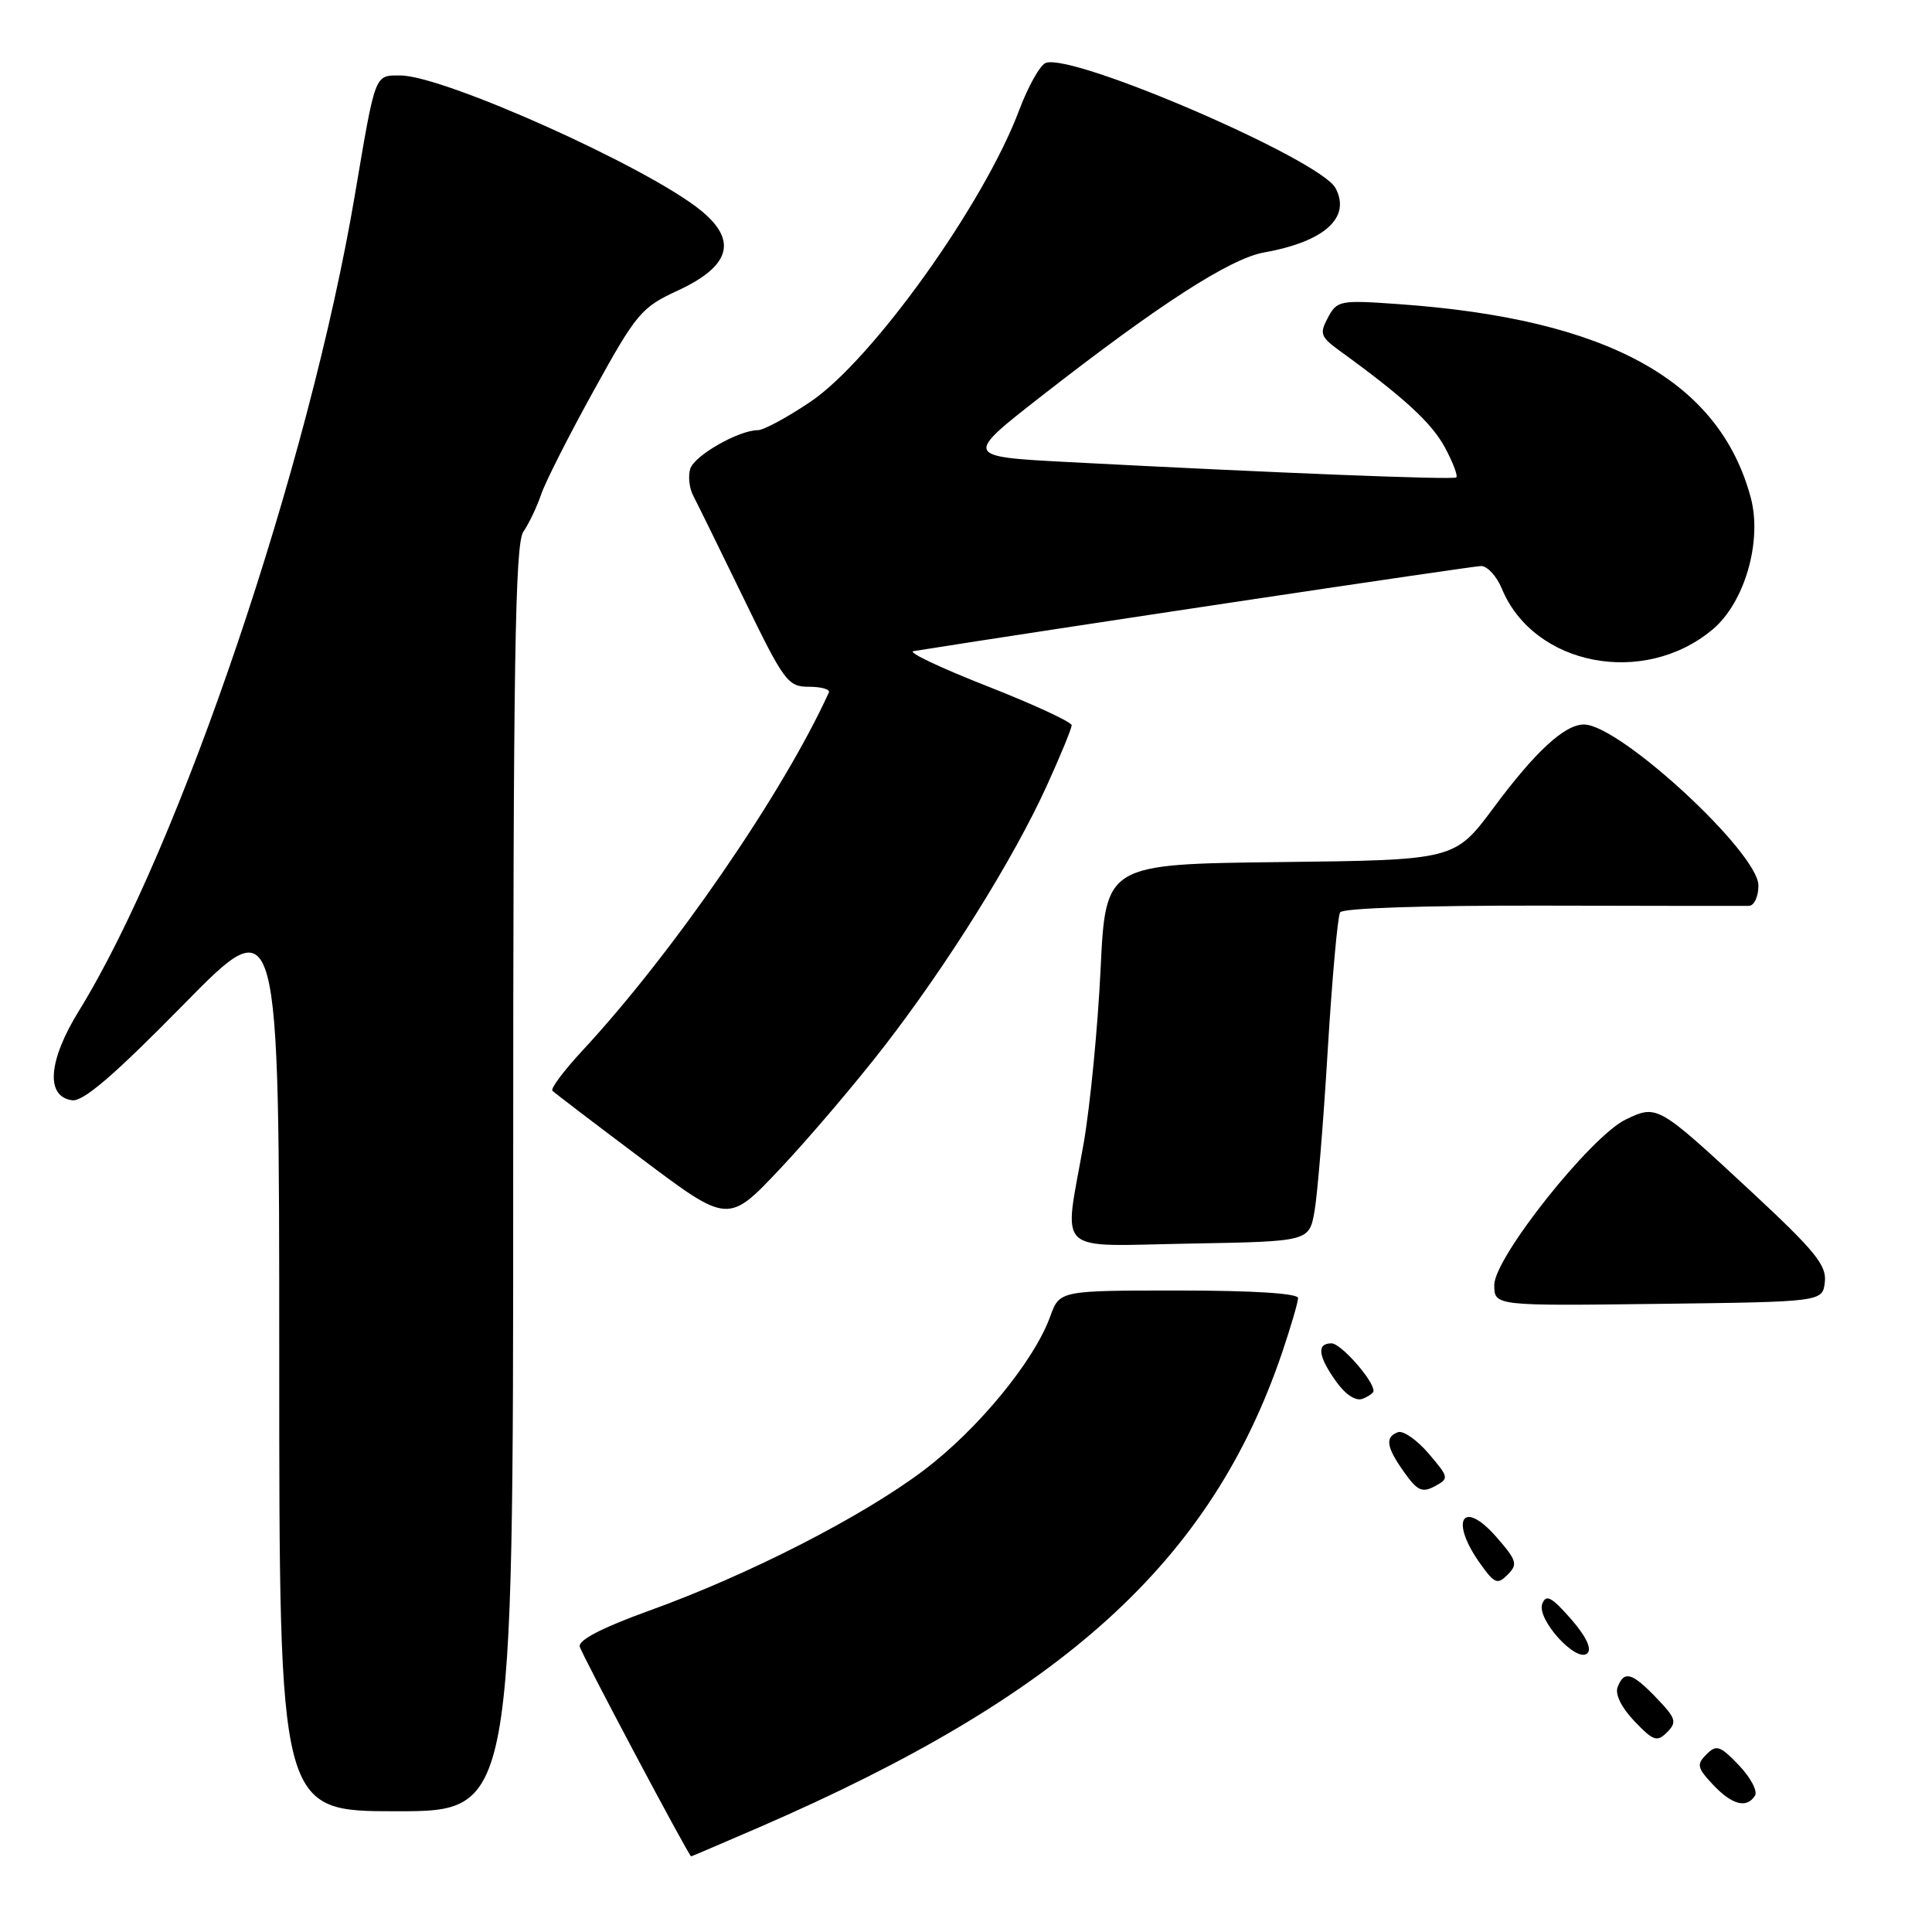 <?xml version="1.0" encoding="UTF-8" standalone="no"?>
<!DOCTYPE svg PUBLIC "-//W3C//DTD SVG 1.1//EN" "http://www.w3.org/Graphics/SVG/1.1/DTD/svg11.dtd" >
<svg xmlns="http://www.w3.org/2000/svg" xmlns:xlink="http://www.w3.org/1999/xlink" version="1.1" viewBox="0 0 256 256">
 <g >
 <path fill="currentColor"
d=" M 100.68 242.09 C 140.97 224.61 160.48 206.89 169.88 179.25 C 171.04 175.81 172.00 172.54 172.00 172.00 C 172.00 171.38 166.02 171.00 156.20 171.00 C 140.40 171.00 140.40 171.00 139.15 174.46 C 137.01 180.37 129.57 189.41 122.39 194.83 C 114.21 201.00 99.16 208.69 86.00 213.43 C 79.80 215.67 76.61 217.32 76.82 218.18 C 77.06 219.20 91.24 245.90 91.58 245.98 C 91.62 245.99 95.71 244.24 100.68 242.09 Z  M 68.00 156.22 C 68.00 87.73 68.25 72.09 69.34 70.47 C 70.08 69.39 71.15 67.15 71.71 65.50 C 72.27 63.85 75.42 57.63 78.71 51.69 C 84.33 41.51 84.98 40.73 89.81 38.50 C 96.78 35.27 97.76 31.89 92.90 27.91 C 85.90 22.18 58.79 10.00 53.04 10.00 C 49.61 10.00 49.78 9.54 47.02 25.85 C 40.97 61.62 23.85 112.24 10.47 133.92 C 6.38 140.55 6.01 145.29 9.54 145.79 C 11.02 146.00 15.05 142.54 24.29 133.14 C 37.00 120.19 37.00 120.19 37.00 180.10 C 37.00 240.00 37.00 240.00 52.50 240.00 C 68.00 240.00 68.00 240.00 68.00 156.22 Z  M 232.55 237.92 C 232.92 237.32 231.95 235.52 230.41 233.90 C 227.92 231.30 227.43 231.14 226.11 232.47 C 224.78 233.79 224.88 234.24 226.98 236.48 C 229.51 239.17 231.46 239.67 232.55 237.92 Z  M 219.51 225.01 C 216.25 221.61 215.20 221.31 214.34 223.56 C 213.98 224.50 214.86 226.28 216.57 228.07 C 219.09 230.70 219.57 230.86 220.90 229.53 C 222.23 228.19 222.08 227.69 219.51 225.01 Z  M 208.14 214.50 C 205.59 211.60 204.86 211.21 204.36 212.51 C 203.57 214.56 208.95 220.45 210.34 219.06 C 210.95 218.45 210.14 216.79 208.14 214.50 Z  M 198.25 203.63 C 193.79 198.55 192.05 201.46 196.13 207.18 C 198.04 209.86 198.42 210.01 199.78 208.64 C 201.15 207.28 200.99 206.76 198.25 203.63 Z  M 189.30 192.60 C 187.76 190.80 185.94 189.53 185.25 189.77 C 183.48 190.40 183.69 191.76 186.07 195.09 C 187.80 197.53 188.45 197.83 190.11 196.94 C 192.03 195.91 192.01 195.78 189.30 192.60 Z  M 182.00 184.30 C 182.00 182.90 177.67 178.00 176.43 178.00 C 174.44 178.00 174.64 179.69 177.04 183.05 C 178.27 184.79 179.65 185.69 180.54 185.35 C 181.34 185.04 182.00 184.57 182.00 184.30 Z  M 241.80 169.87 C 242.06 167.66 240.49 165.74 232.08 157.92 C 219.65 146.38 219.59 146.35 215.44 148.33 C 210.81 150.53 198.00 166.64 198.00 170.26 C 198.00 173.04 198.00 173.04 219.75 172.77 C 241.50 172.50 241.50 172.50 241.80 169.87 Z  M 174.18 160.50 C 174.57 158.30 175.36 148.70 175.93 139.17 C 176.51 129.64 177.25 121.41 177.57 120.89 C 177.92 120.33 188.84 119.97 204.33 120.00 C 218.72 120.03 231.06 120.05 231.75 120.03 C 232.44 120.01 233.00 118.80 233.00 117.34 C 233.00 112.98 214.63 96.01 209.88 96.00 C 207.33 96.00 203.47 99.54 197.91 107.03 C 192.75 113.96 192.75 113.96 169.63 114.23 C 146.50 114.50 146.50 114.50 145.83 128.50 C 145.46 136.20 144.45 146.55 143.59 151.50 C 140.95 166.52 139.43 165.10 157.73 164.78 C 173.47 164.50 173.47 164.50 174.18 160.50 Z  M 117.16 138.65 C 125.58 127.76 134.25 113.88 138.67 104.19 C 140.50 100.18 142.00 96.53 142.00 96.10 C 142.00 95.67 136.95 93.33 130.78 90.91 C 124.61 88.49 120.22 86.41 121.03 86.28 C 139.06 83.41 195.15 75.00 196.25 75.00 C 197.08 75.00 198.32 76.35 199.00 78.00 C 203.24 88.24 217.85 91.05 226.95 83.39 C 231.19 79.82 233.53 71.69 231.98 65.92 C 227.79 50.38 213.02 42.26 185.36 40.30 C 177.55 39.74 177.17 39.82 175.96 42.08 C 174.82 44.20 174.97 44.63 177.50 46.47 C 186.03 52.65 189.70 56.03 191.46 59.29 C 192.53 61.29 193.21 63.07 192.96 63.26 C 192.51 63.60 169.07 62.67 141.61 61.23 C 127.72 60.50 127.72 60.50 138.11 52.40 C 153.62 40.30 163.01 34.25 167.50 33.45 C 175.51 32.02 179.05 28.83 176.96 24.92 C 174.93 21.13 142.13 6.97 138.56 8.34 C 137.81 8.63 136.24 11.43 135.06 14.56 C 130.41 27.00 115.57 47.74 107.37 53.25 C 104.31 55.31 101.18 57.00 100.43 57.00 C 97.89 57.00 92.02 60.35 91.46 62.12 C 91.16 63.08 91.33 64.69 91.86 65.69 C 92.38 66.68 95.38 72.79 98.52 79.25 C 103.90 90.34 104.39 91.00 107.19 91.00 C 108.83 91.00 110.01 91.34 109.83 91.75 C 103.77 105.08 89.17 126.30 77.12 139.27 C 74.69 141.89 72.92 144.26 73.20 144.53 C 73.47 144.81 78.83 148.89 85.10 153.60 C 96.50 162.16 96.50 162.16 103.40 154.83 C 107.20 150.80 113.39 143.52 117.16 138.65 Z "/>
</g>
</svg>